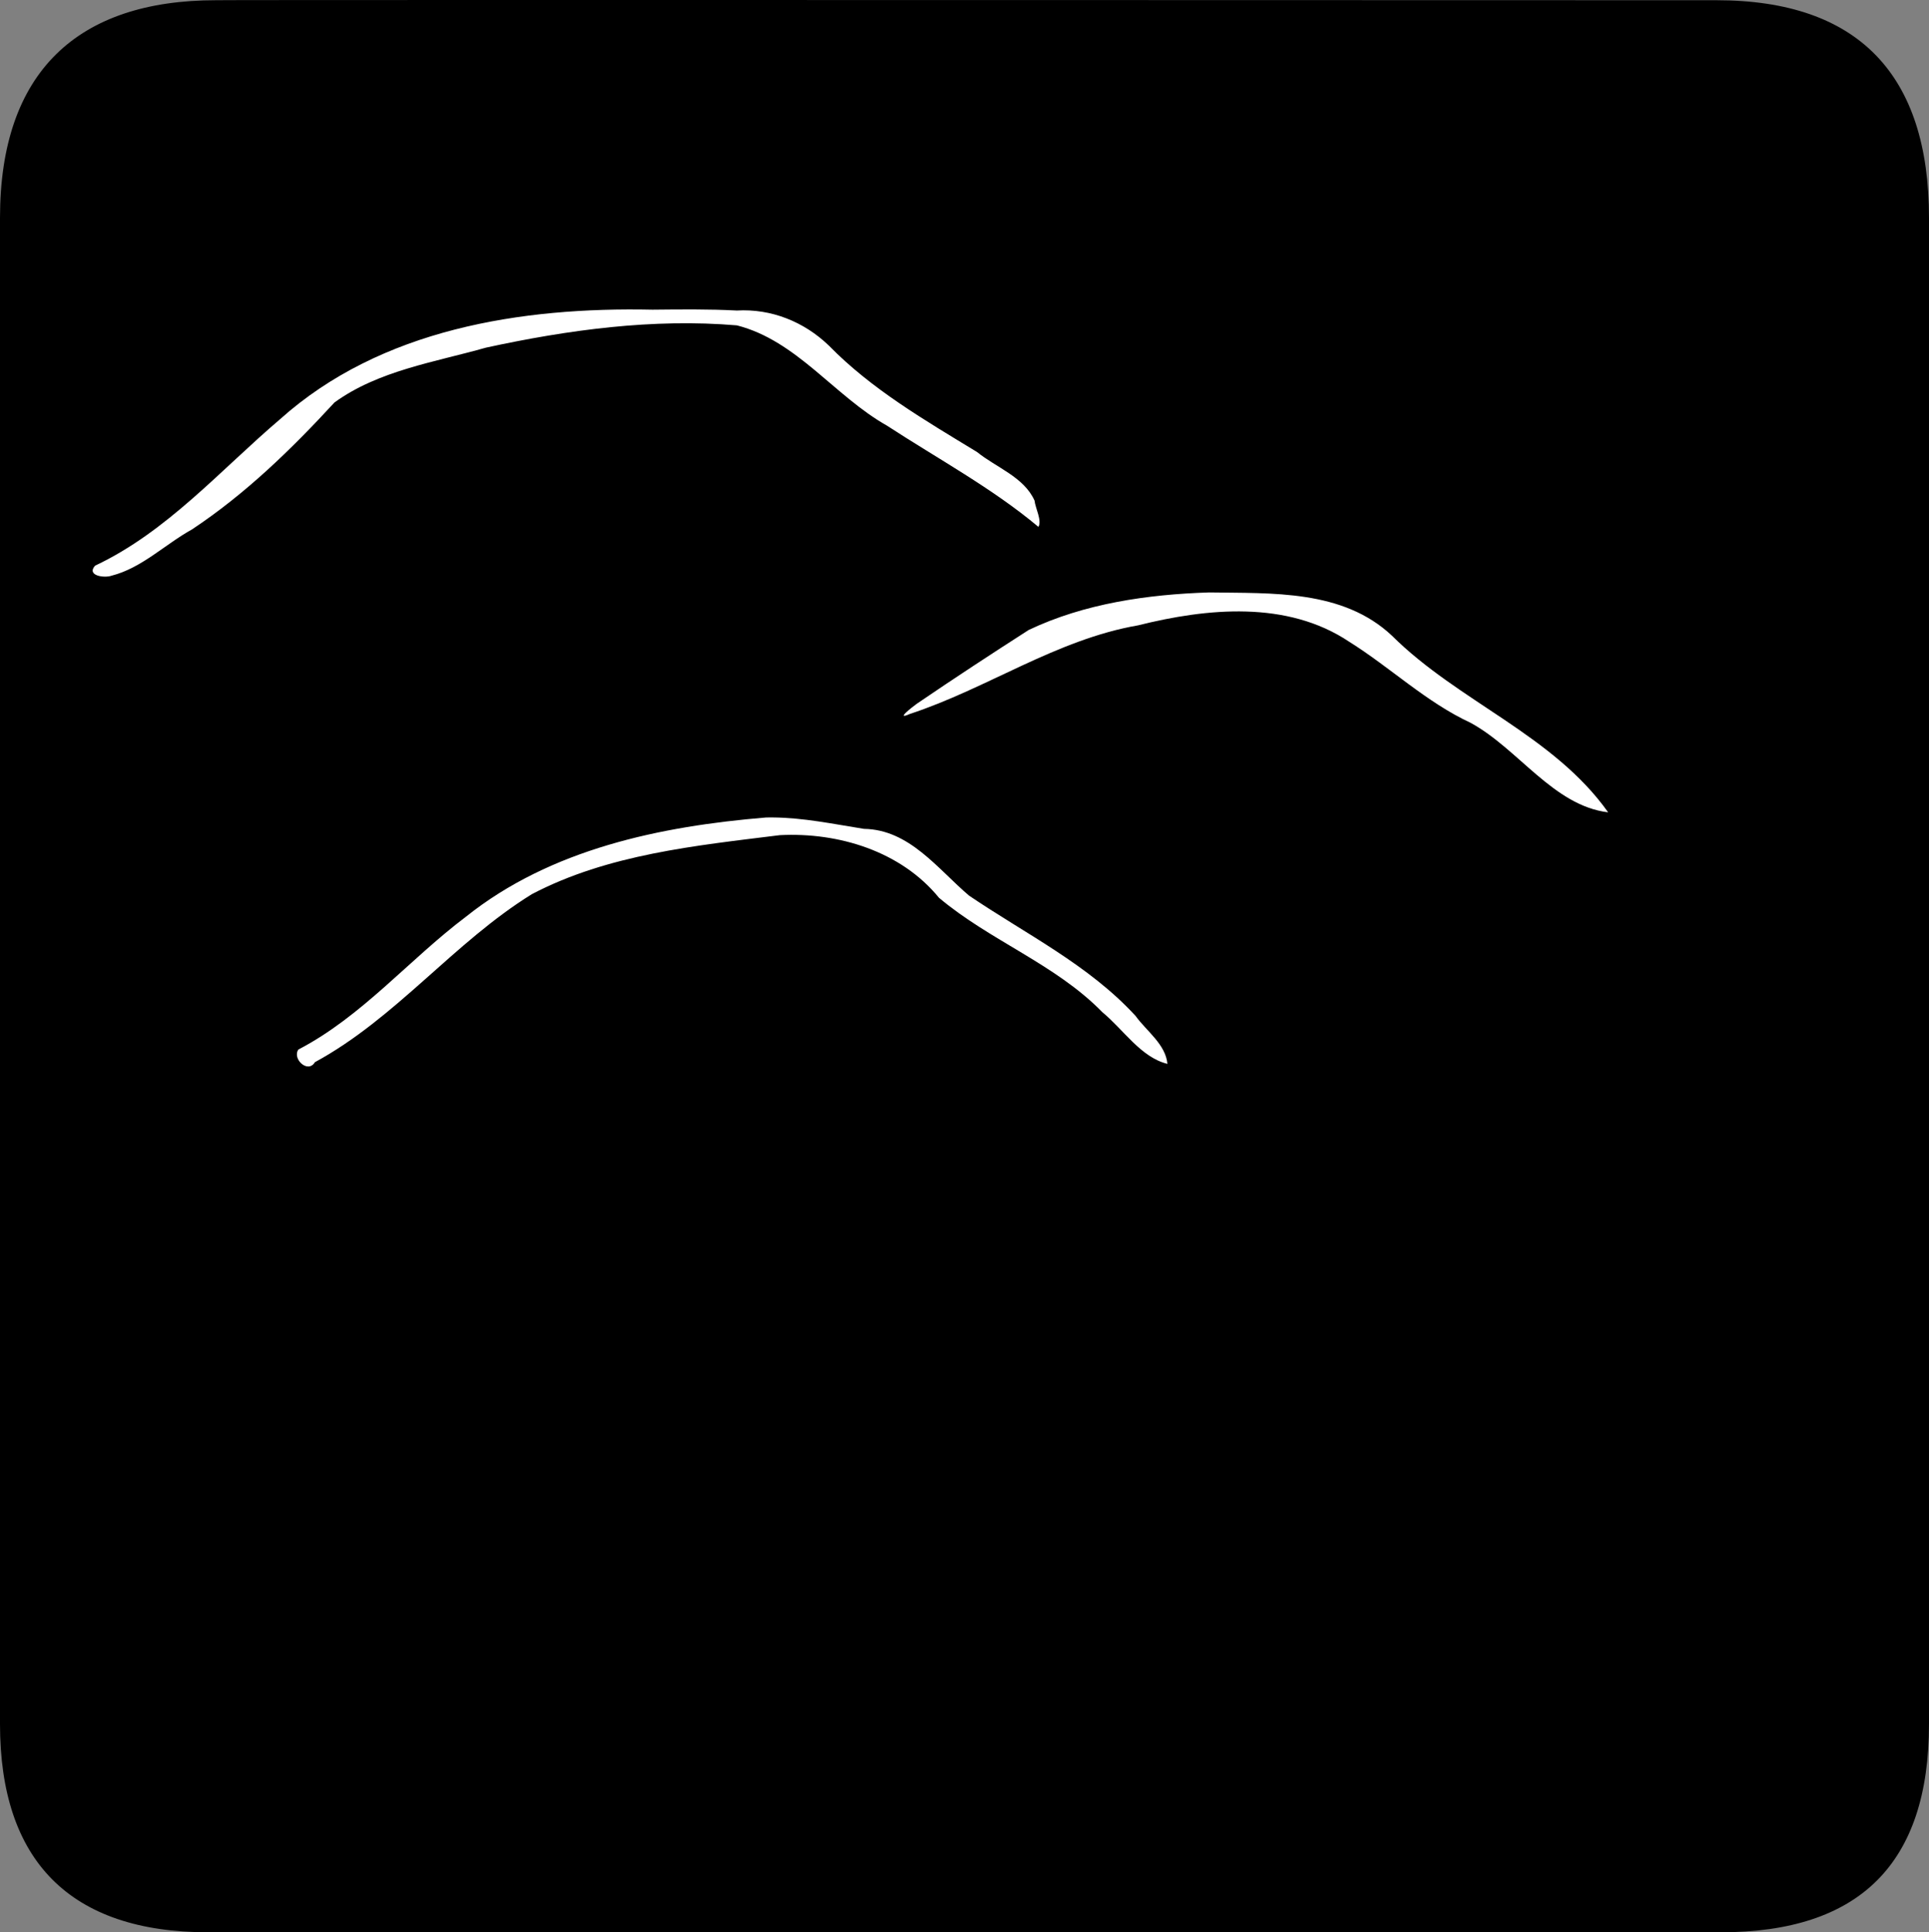 <?xml version="1.0" encoding="UTF-8" standalone="no"?>
<svg xmlns:rdf="http://www.w3.org/1999/02/22-rdf-syntax-ns#" xmlns="http://www.w3.org/2000/svg" version="1.0" xmlns:cc="http://creativecommons.org/ns#" xmlns:dc="http://purl.org/dc/elements/1.1/" viewBox="0 0 576.445 577.452">
<rect x="0" y="0" width="576.445" height="577.452" fill="#808080" stroke="none"/>
<defs>
<style type="text/css">.fil0 {fill:#EF7900}</style>
</defs>
<path d="m64.571 0.064c-41.335 0-64.571 21.371-64.571 65.036v450.123c0 40.844 20.894 62.229 62.192 62.229h452.024c41.307 0 62.229-20.316 62.229-62.229v-450.123c0-42.601-20.922-65.036-63.522-65.036-0.003 0-448.494-0.143-448.352 0z"/>
<path fill="#fff" d="m207.599 92.477c-4.199-0.017-8.4 0.031-12.598 0.072-39.221-0.837-81.185 5.735-111.324 32.742-17.847 15.206-33.763 33.63-55.27 43.758-2.651 3.01 2.8 3.759 4.906 3 9.019-2.279 15.956-9.352 24.078-13.844 15.986-10.616 29.676-23.93 42.574-37.943 13.177-9.537 29.87-12.007 45.26-16.371 24.519-5.322 49.91-8.781 74.994-6.654 17.924 4.576 29.13 21.095 44.844 29.969 15.176 9.893 31.525 18.737 45.25 30.25 1.116-1.924-0.915-5.534-1.156-7.844-3.153-7.062-11.433-9.867-17.188-14.531-15.563-9.479-31.548-18.77-44.281-31.812-7.392-7.119-17.214-11.069-27.5-10.469-4.193-0.222-8.391-0.305-12.59-0.322zm153.68 84.568c-18.371 0.595-37.24 3.302-53.875 11.219-11.255 7.221-22.362 14.503-33.406 22.031-1.469 1.06-6.639 5.093-2.094 3.062 23.15-7.605 43.812-22.259 68.193-26.477 20.61-5.155 44.553-7.486 63.057 4.883 12.343 7.71 22.996 18.056 36.312 24.25 14.278 7.771 24.718 24.761 41.094 26.75-16.387-23.132-44.746-33.047-64.59-52.785-14.715-13.834-35.856-12.629-54.691-12.934zm-130.479 67.242c-0.616-0.004-1.232 0-1.85 0.014-31.624 2.612-64.408 9.424-89.711 29.656-17.035 12.839-31.043 29.794-50.07 39.688-1.921 2.782 2.842 7.286 4.938 3.781 24.245-13.165 41.551-35.816 64.844-50.219 22.749-11.924 48.953-14.498 74.094-17.625 17.573-0.897 36.2 4.805 47.562 18.719 15.264 12.858 34.815 19.832 48.812 34.188 6.339 5.221 11.5 13.496 19.438 15.438-0.531-5.863-6.281-9.815-9.531-14.344-14.026-15.283-32.851-24.471-49.75-35.938-9.358-7.951-17.803-19.736-31.379-19.943-9.115-1.444-18.162-3.36-27.396-3.414z"/>
</svg>
